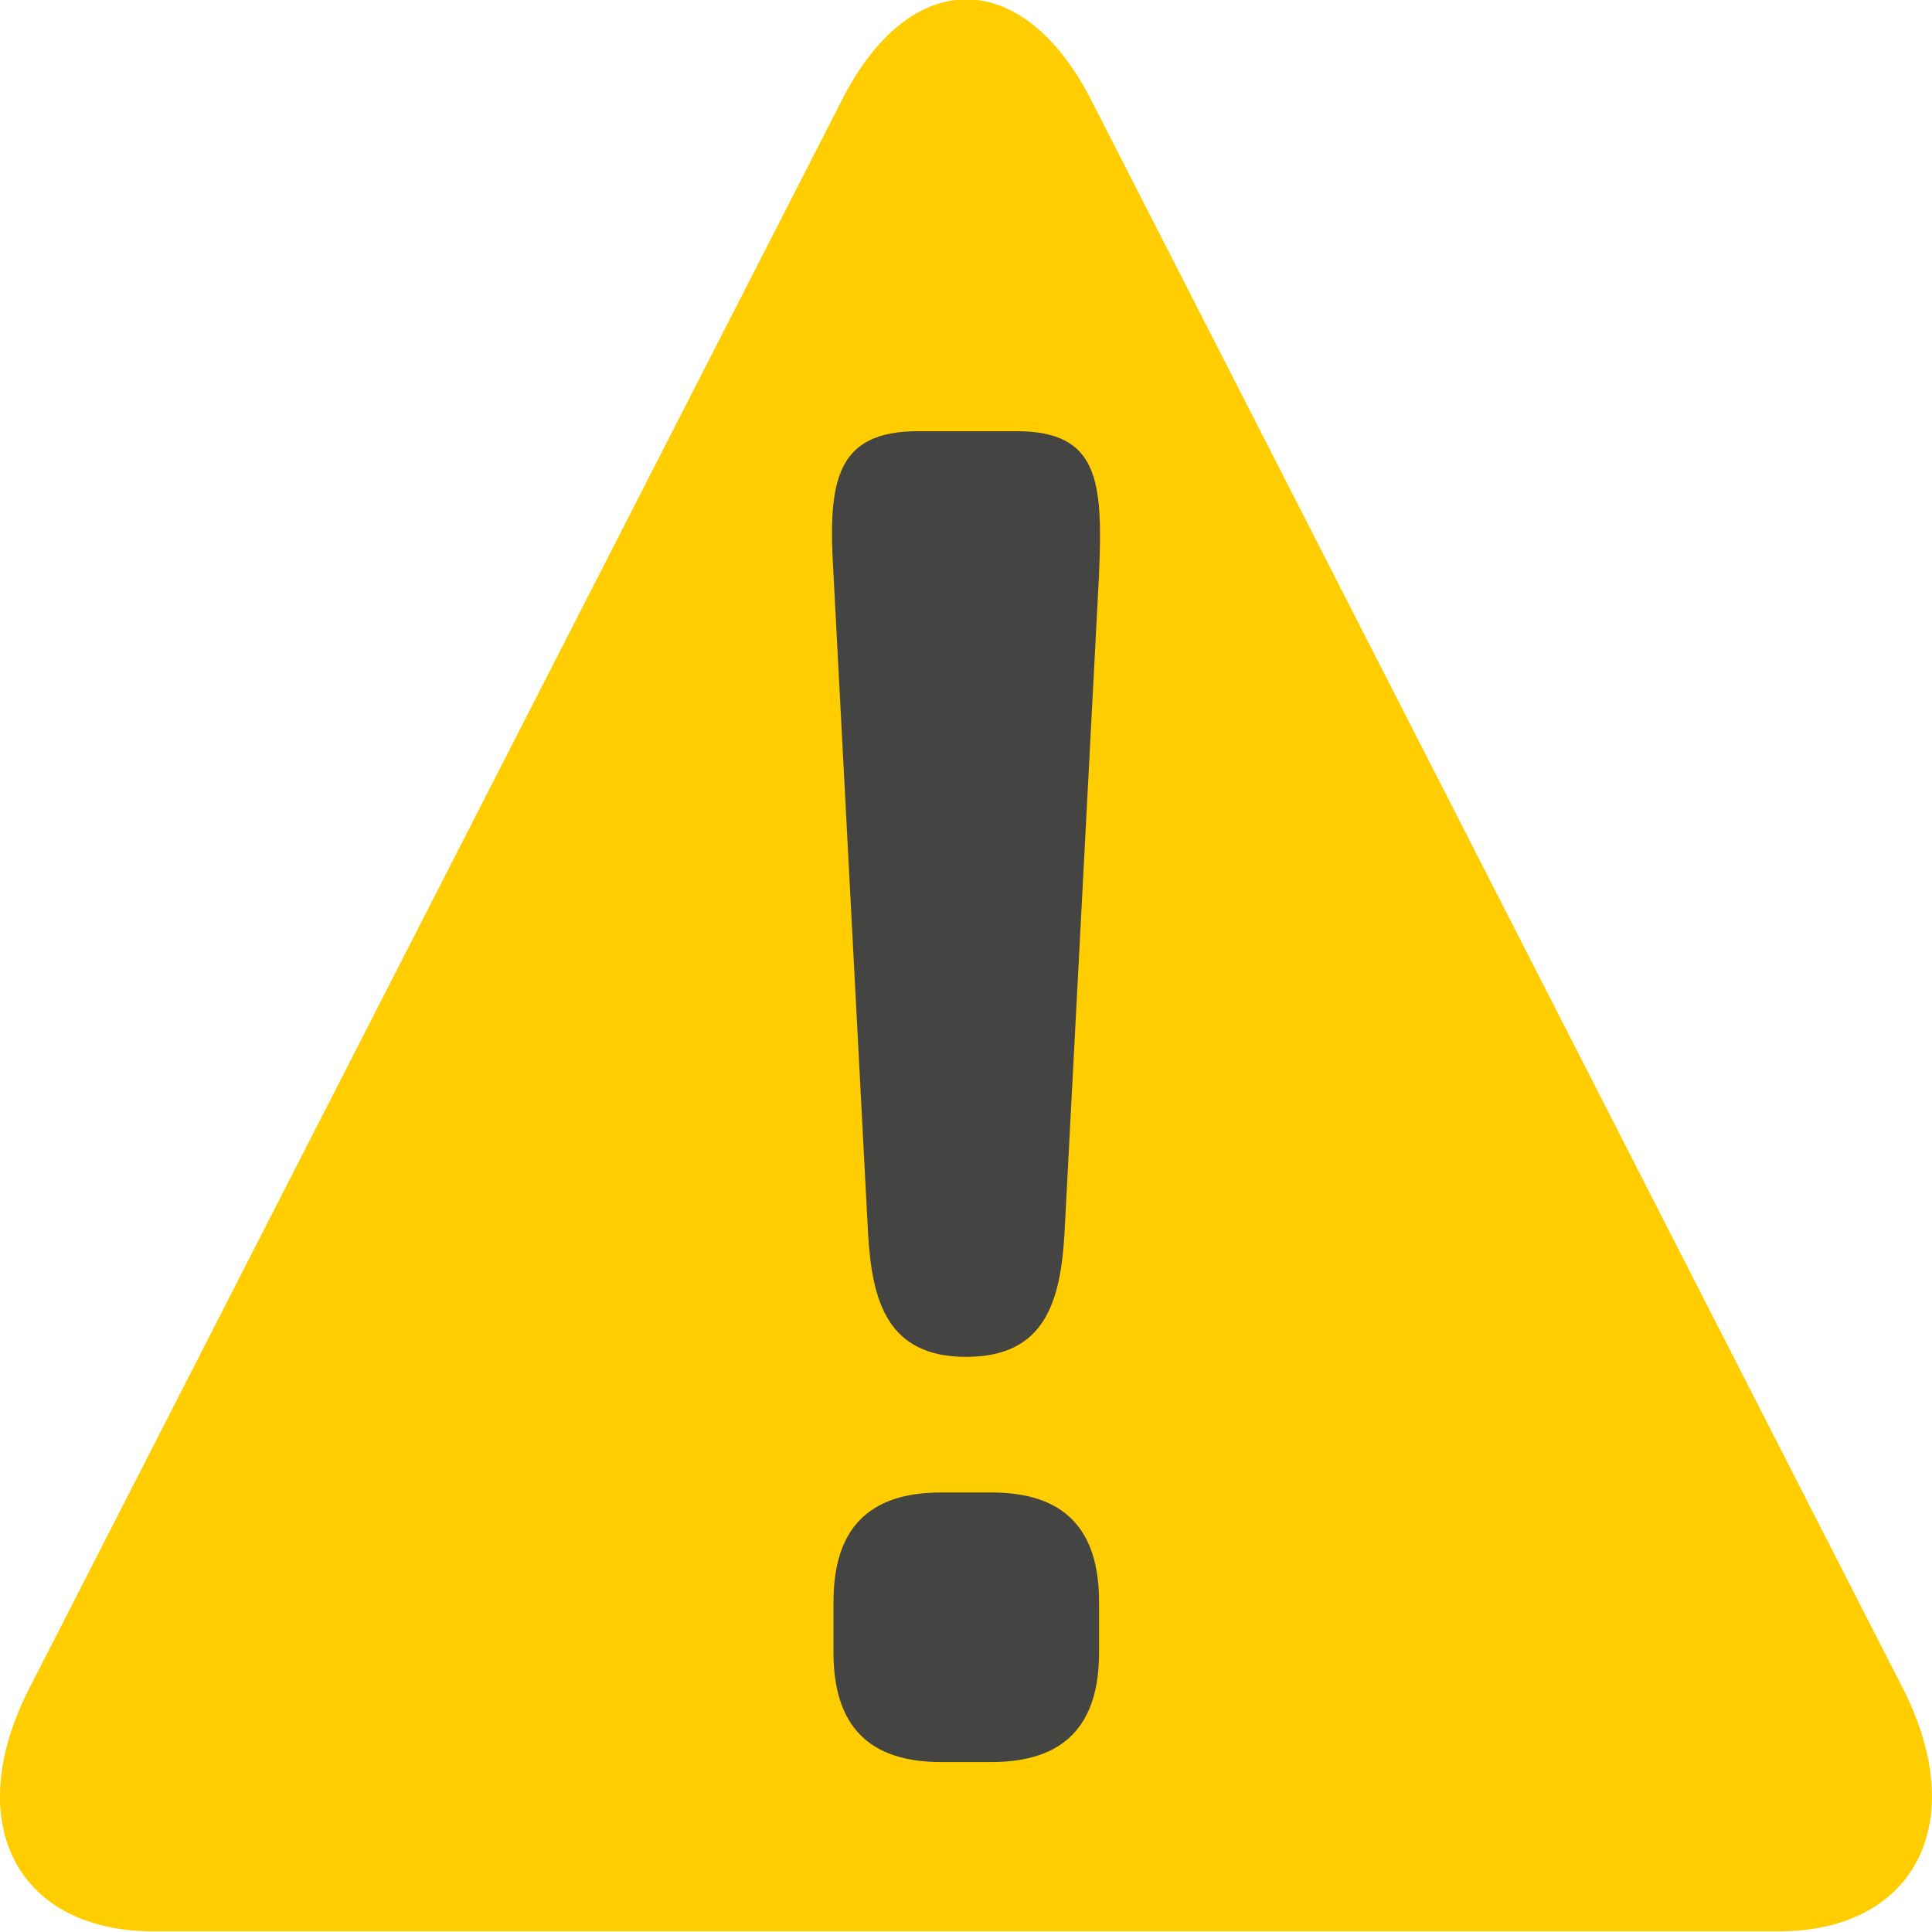<svg viewBox="0 0 40 40" xmlns="http://www.w3.org/2000/svg">
  <defs>
    <clipPath id="Errors_svg__a">
      <path d="M0 32h32V0H0v32z" />
    </clipPath>
  </defs>
  <g clipPath="url(#Errors_svg__a)" transform="matrix(1.25 0 0 -1.25 0 40)">
    <path d="M29.451.01c2.271 0 3.193 1.807 2.07 4.019l-13.45 26.32c-1.14 2.215-2.996 2.215-4.123 0L.482 4.029C-.648 1.817.274.01 2.552.01h26.9z" fill="#ffcd00" />
    <path d="M16.419 7.28c1.212 0 1.785-.607 1.785-1.817v-.83c0-1.209-.573-1.818-1.785-1.818h-.83c-1.211 0-1.784.61-1.784 1.818v.83c0 1.21.573 1.817 1.785 1.817h.829zm.415 17.578c1.37 0 1.433-.83 1.37-2.362l-.573-10.93c-.066-1.118-.32-2.04-1.627-2.04s-1.561.922-1.626 2.04l-.573 10.93c-.096 1.532.033 2.362 1.403 2.362h1.626z" fill="#444443" />
  </g>
</svg>
